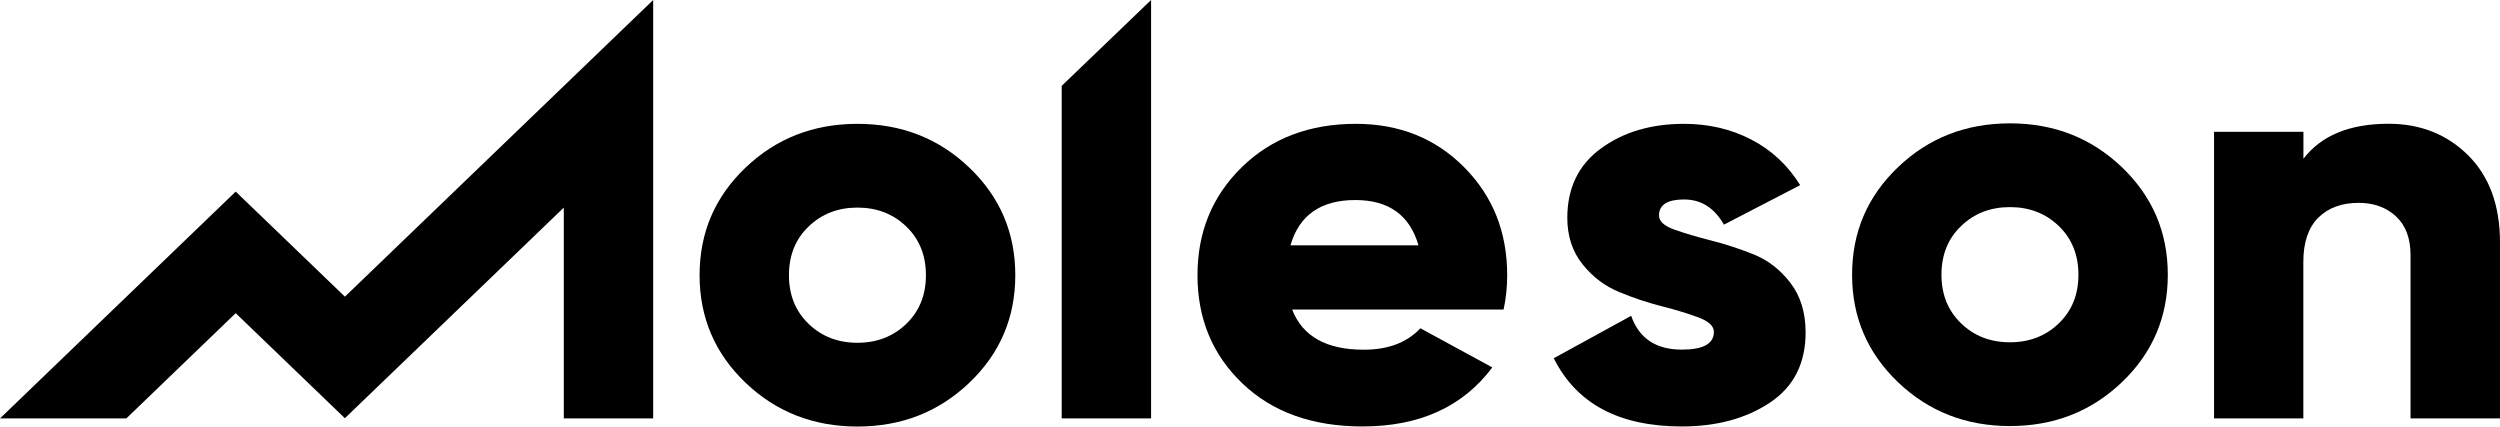<svg width="100%" height="100%" viewBox="0 0 211 36" xmlns="http://www.w3.org/2000/svg">
<path d="M72.368 10.452C68.649 10.452 65.495 11.688 62.919 14.153C60.336 16.618 59.045 19.64 59.045 23.226C59.045 26.805 60.336 29.827 62.919 32.299C65.502 34.764 68.649 36 72.368 36C76.087 36 79.234 34.764 81.817 32.299C84.4 29.834 85.691 26.812 85.691 23.226C85.691 19.647 84.4 16.625 81.817 14.153C79.234 11.681 76.087 10.452 72.368 10.452ZM76.489 27.334C75.381 28.401 74.005 28.93 72.368 28.93C70.724 28.93 69.355 28.401 68.247 27.334C67.139 26.268 66.588 24.903 66.588 23.226C66.588 21.549 67.139 20.177 68.247 19.117C69.355 18.051 70.724 17.521 72.368 17.521C74.012 17.521 75.381 18.051 76.489 19.117C77.597 20.183 78.148 21.555 78.148 23.226C78.148 24.896 77.597 26.268 76.489 27.334Z"/>
<path d="M89.608 35.314H97.152V0L89.608 7.246V35.314Z"/>
<path d="M114.441 10.452C110.517 10.452 107.314 11.667 104.815 14.105C102.317 16.543 101.068 19.579 101.068 23.226C101.068 26.9 102.331 29.949 104.865 32.367C107.391 34.784 110.771 35.993 114.991 35.993C119.818 35.993 123.467 34.329 125.951 31.009L119.882 27.708C118.71 28.937 117.137 29.515 115.09 29.515C111.943 29.515 109.932 28.387 109.057 26.126H126.903C127.101 25.223 127.207 24.258 127.207 23.226C127.207 19.579 125.993 16.543 123.566 14.105C121.138 11.667 118.096 10.452 114.441 10.452ZM108.916 20.706C109.649 18.16 111.477 16.883 114.392 16.883C117.207 16.883 118.986 18.16 119.72 20.706H108.916Z"/>
<path d="M141.942 29.508C139.761 29.508 138.336 28.557 137.672 26.655L131.138 30.234C133.05 34.071 136.649 35.993 141.942 35.993C144.891 35.993 147.368 35.321 149.38 33.983C151.391 32.645 152.393 30.669 152.393 28.054C152.393 26.377 151.962 24.985 151.108 23.871C150.255 22.757 149.224 21.963 148.018 21.474C146.811 20.992 145.604 20.598 144.397 20.292C143.191 19.986 142.16 19.681 141.306 19.375C140.453 19.07 140.022 18.676 140.022 18.187C140.022 17.284 140.728 16.835 142.132 16.835C143.572 16.835 144.694 17.542 145.498 18.961L151.934 15.627C150.897 13.949 149.521 12.666 147.813 11.783C146.105 10.893 144.207 10.452 142.132 10.452C139.352 10.452 137.016 11.144 135.118 12.53C133.226 13.915 132.281 15.864 132.281 18.384C132.281 19.932 132.711 21.236 133.565 22.302C134.419 23.369 135.449 24.149 136.656 24.645C137.863 25.148 139.069 25.548 140.276 25.854C141.483 26.16 142.513 26.479 143.367 26.798C144.221 27.117 144.651 27.525 144.651 28.007C144.658 29.012 143.748 29.508 141.942 29.508Z"/>
<path d="M169.64 10.411C165.921 10.411 162.766 11.646 160.191 14.112C157.608 16.577 156.316 19.599 156.316 23.185C156.316 26.764 157.608 29.786 160.191 32.258C162.773 34.723 165.921 35.959 169.64 35.959C173.359 35.959 176.506 34.723 179.089 32.258C181.672 29.793 182.963 26.77 182.963 23.185C182.963 19.606 181.672 16.584 179.089 14.112C176.506 11.646 173.359 10.411 169.64 10.411ZM173.761 27.293C172.653 28.36 171.277 28.889 169.64 28.889C167.995 28.889 166.626 28.36 165.519 27.293C164.411 26.227 163.86 24.862 163.86 23.185C163.86 21.507 164.411 20.136 165.519 19.076C166.626 18.01 167.995 17.48 169.64 17.48C171.284 17.48 172.653 18.01 173.761 19.076C174.869 20.142 175.419 21.514 175.419 23.185C175.419 24.862 174.869 26.227 173.761 27.293Z"/>
<path d="M208.311 13.107C206.519 11.334 204.282 10.445 201.6 10.445C198.319 10.445 195.919 11.429 194.409 13.399V11.124H186.866V35.314H194.402V22.105C194.402 20.462 194.819 19.219 195.658 18.377C196.498 17.541 197.634 17.12 199.074 17.12C200.344 17.12 201.396 17.501 202.214 18.254C203.033 19.015 203.449 20.102 203.449 21.521V35.314H211V20.462C211 17.331 210.097 14.886 208.311 13.107Z"/>
<path d="M47.584 35.314H55.128V0L29.11 25.039L19.893 16.17L0 35.314H10.663L19.893 26.431L29.11 35.3V35.294L47.584 17.521V35.314Z"/>
</svg>
